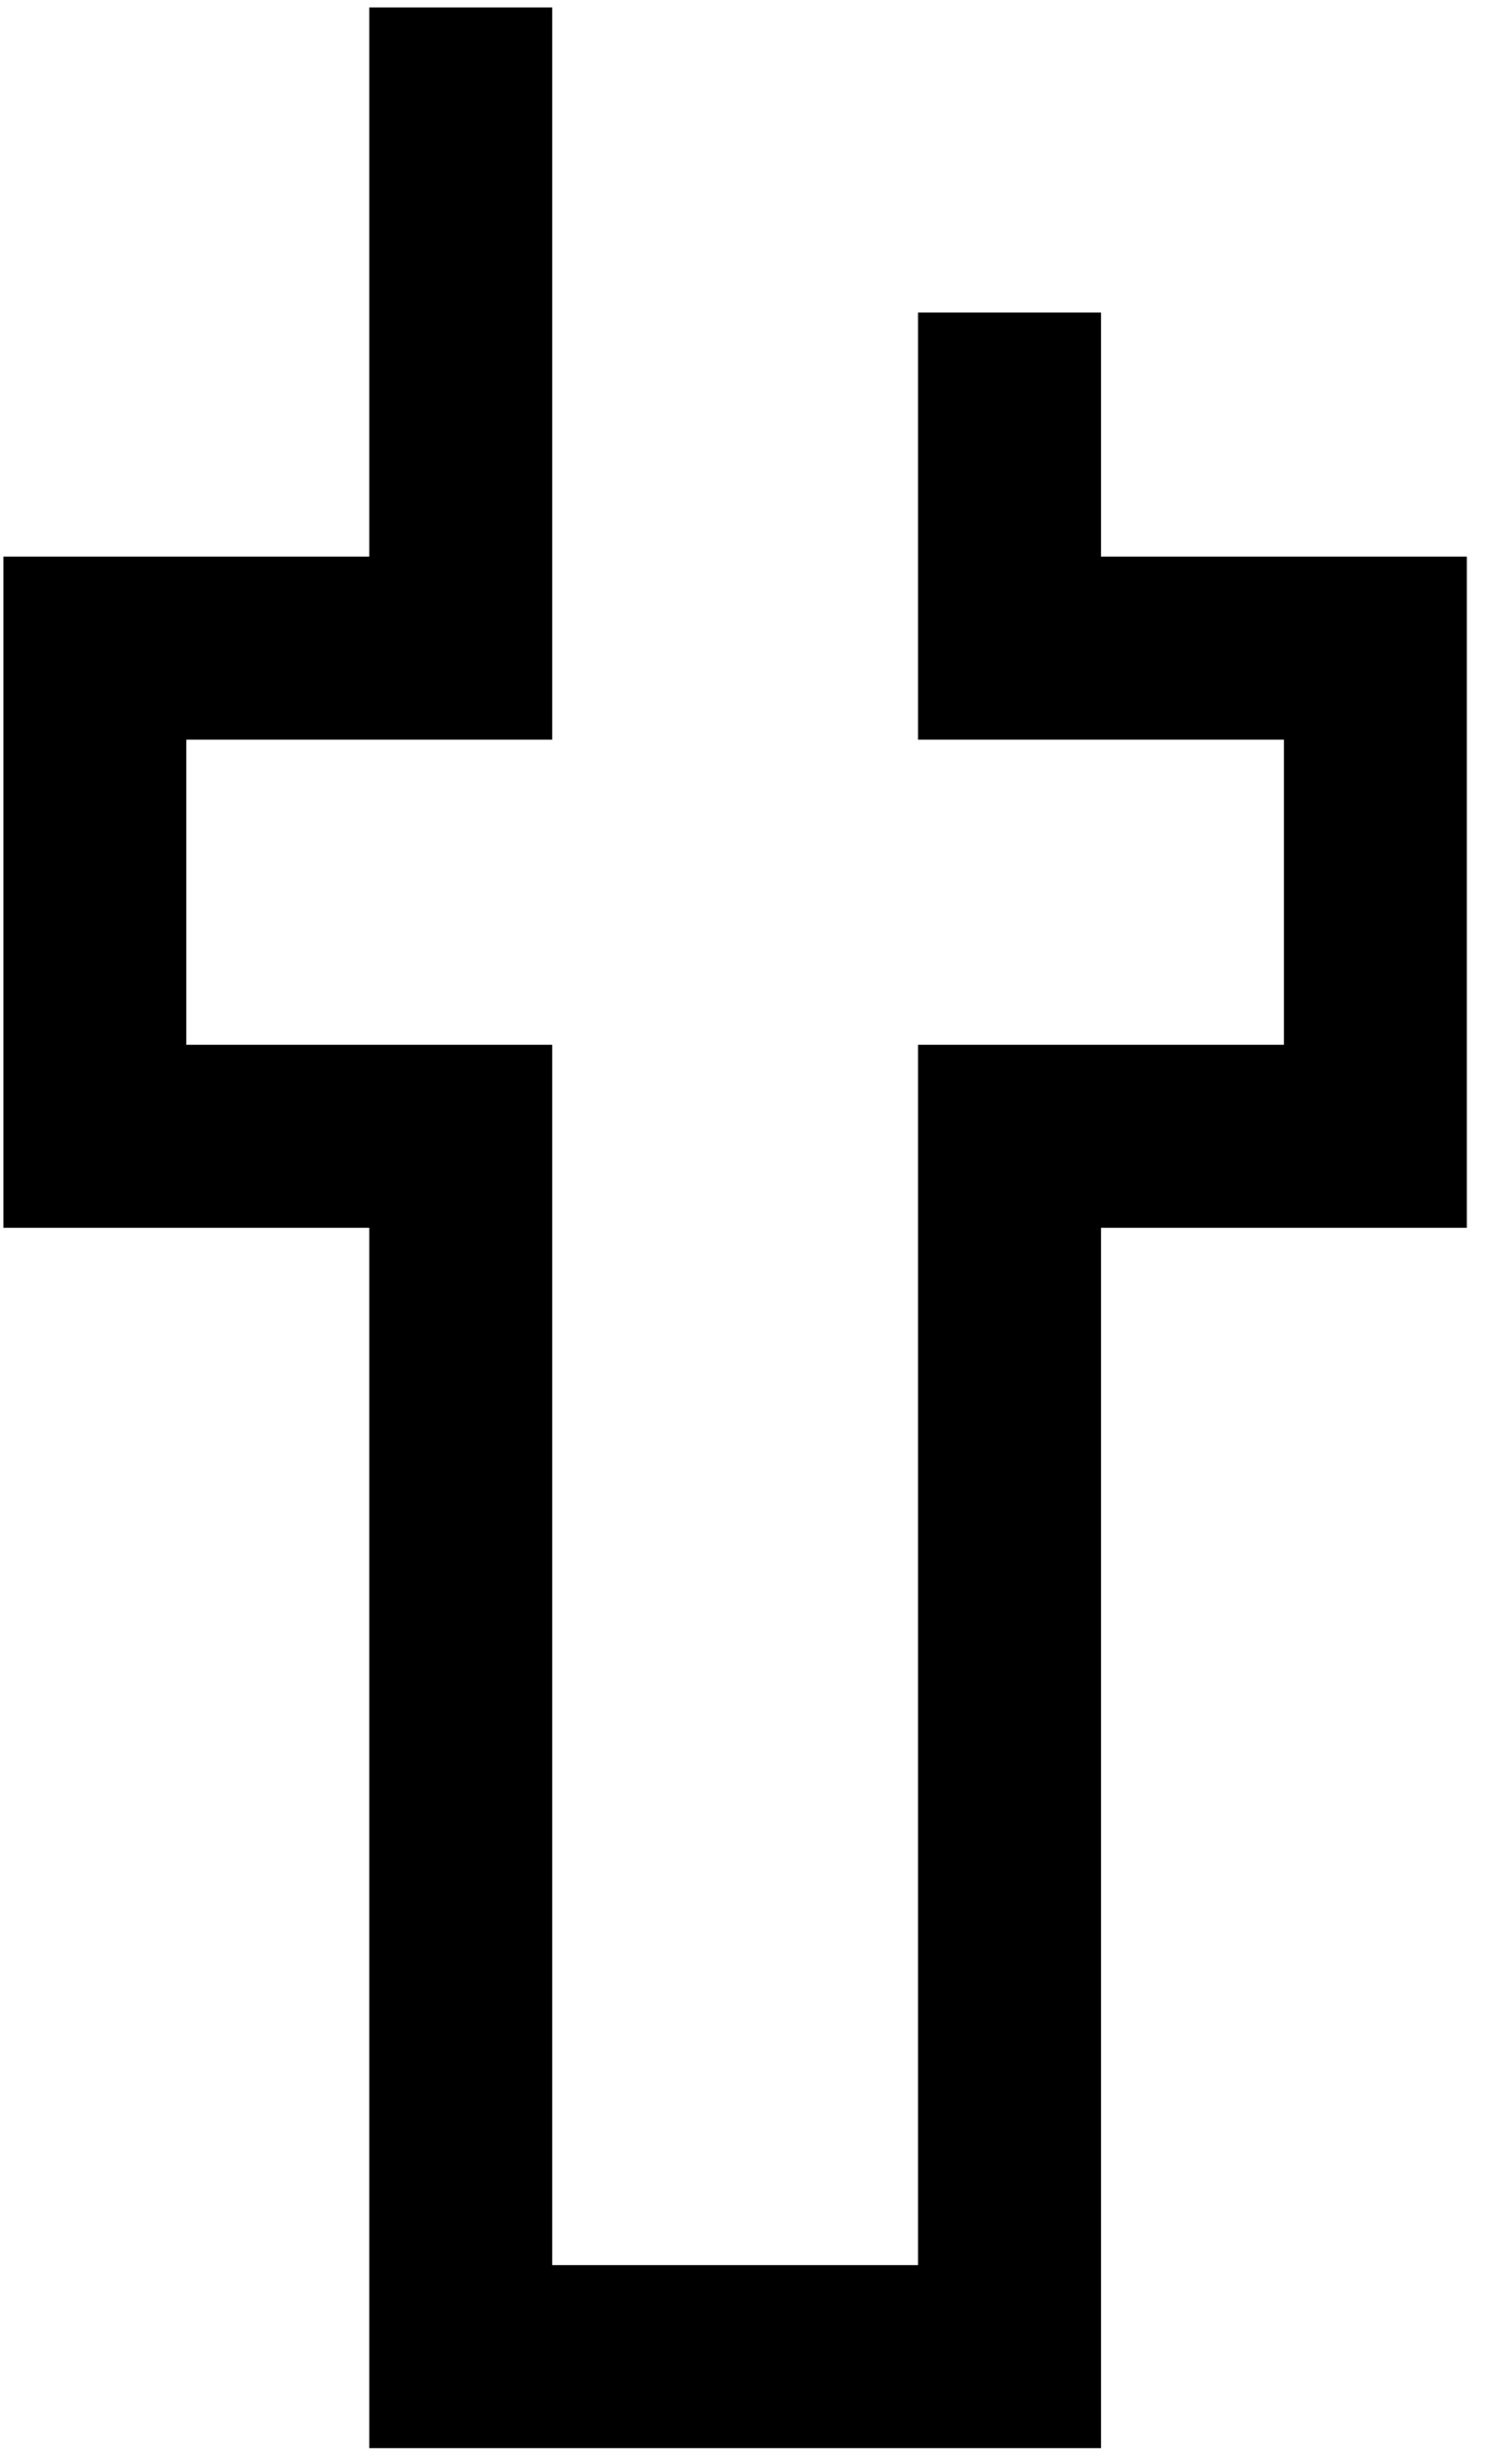 <svg width="48" height="79" viewBox="0 0 48 79" fill="none" xmlns="http://www.w3.org/2000/svg">
<path d="M35.326 17.848V10.022H29.456V23.718H41.196V33.5H29.456V72.63H17.717V33.5H5.978V23.718H17.717V0.239H11.848V17.848H0.109V39.37H11.848V78.5H35.326V39.37H47.065V17.848H35.326Z" fill="black"/>
</svg>
